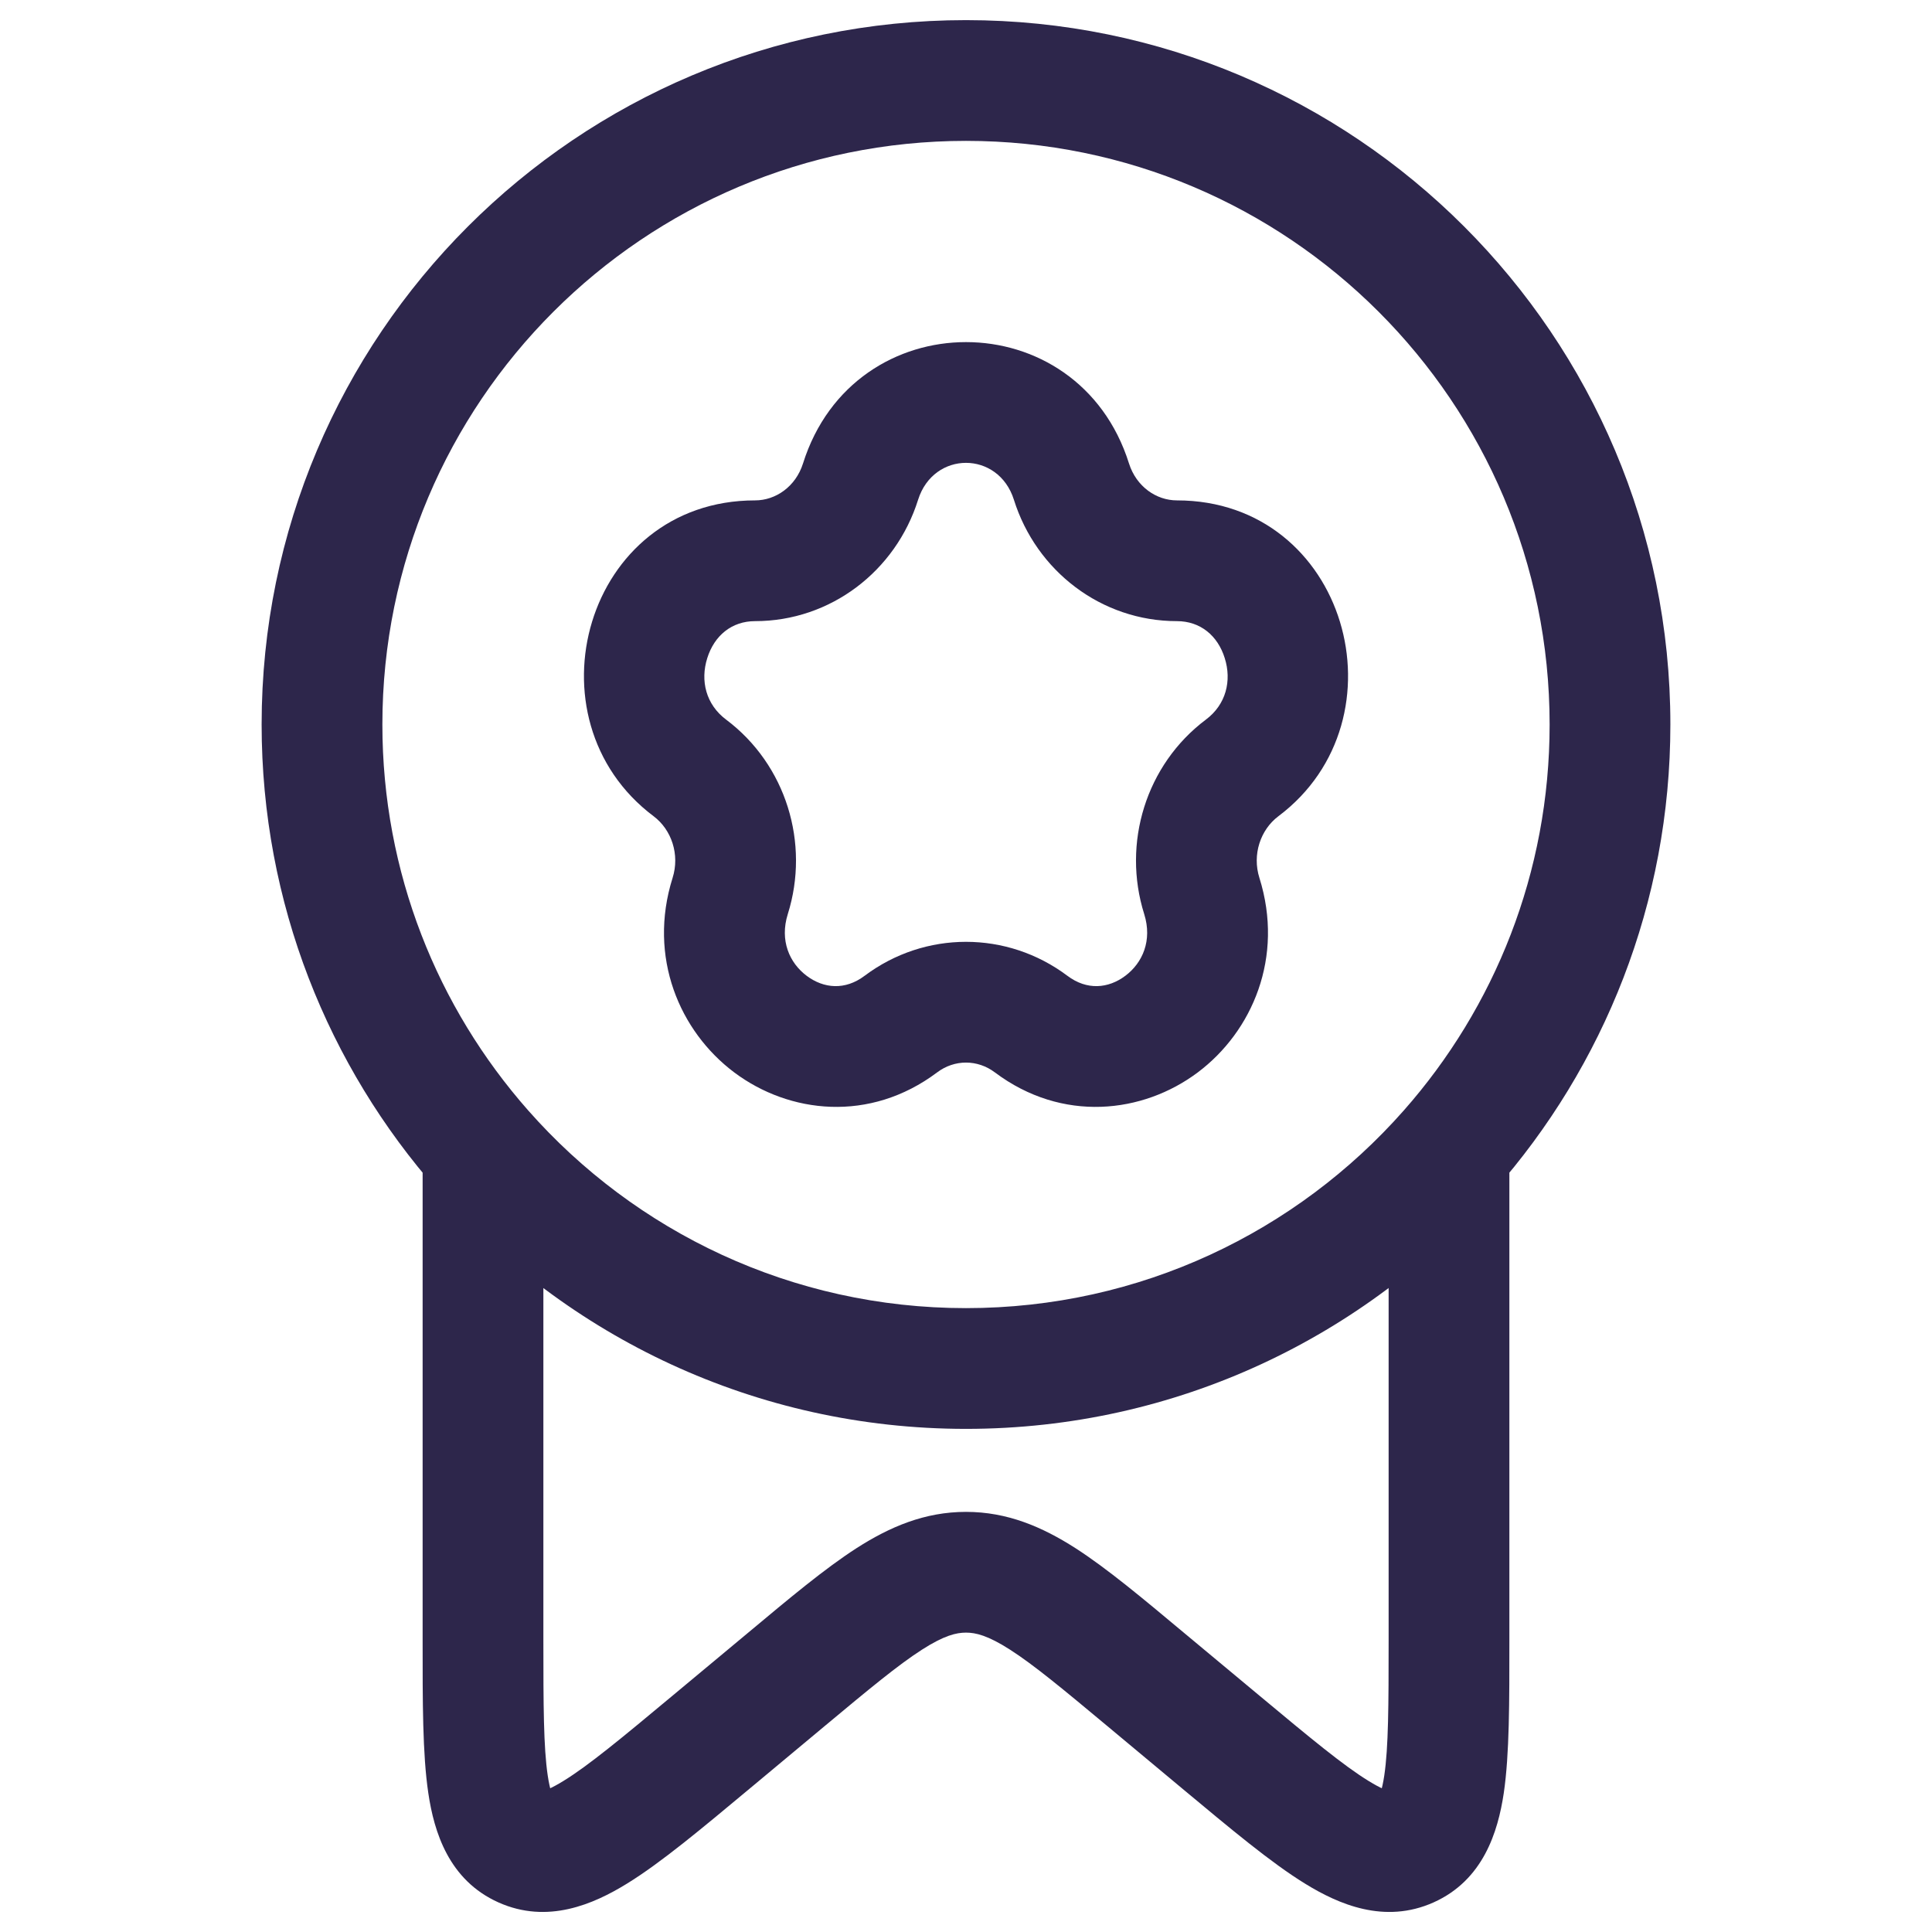 <svg xmlns="http://www.w3.org/2000/svg" width="24" height="24" viewBox="0 0 24 24">
  <defs/>
  <path fill="#2D264B" d="M18,14.312 L17.25,14.3 L17.25,14.307 L17.25,14.314 L18,14.312 Z M9.38,7.716 C10.318,7.716 11.127,7.094 11.405,6.208 L9.975,5.758 C9.884,6.045 9.636,6.216 9.38,6.216 L9.38,7.716 Z M9.021,8.94 C8.769,8.752 8.697,8.456 8.786,8.175 C8.874,7.895 9.09,7.716 9.38,7.716 L9.38,6.216 C7.271,6.216 6.508,8.93 8.12,10.14 L9.021,8.94 Z M9.786,11.356 C10.064,10.474 9.764,9.498 9.021,8.94 L8.12,10.14 C8.342,10.307 8.447,10.616 8.355,10.906 L9.786,11.356 Z M10.74,12.122 C10.498,12.304 10.233,12.281 10.021,12.122 C9.806,11.961 9.684,11.682 9.786,11.356 L8.355,10.906 C8.045,11.891 8.443,12.813 9.121,13.322 C9.803,13.833 10.804,13.95 11.641,13.322 L10.74,12.122 Z M13.26,12.122 C12.51,11.559 11.49,11.559 10.74,12.122 L11.641,13.322 C11.857,13.159 12.143,13.159 12.359,13.322 L13.26,12.122 Z M14.214,11.356 C14.316,11.682 14.194,11.961 13.979,12.122 C13.767,12.281 13.502,12.304 13.26,12.122 L12.359,13.322 C13.196,13.95 14.197,13.833 14.879,13.322 C15.557,12.813 15.954,11.891 15.645,10.906 L14.214,11.356 Z M14.979,8.94 C14.236,9.498 13.936,10.474 14.214,11.356 L15.645,10.906 C15.553,10.616 15.658,10.307 15.88,10.14 L14.979,8.94 Z M14.62,7.716 C14.91,7.716 15.127,7.895 15.214,8.175 C15.303,8.456 15.231,8.752 14.979,8.94 L15.88,10.14 C17.492,8.93 16.729,6.216 14.62,6.216 L14.62,7.716 Z M12.595,6.208 C12.873,7.094 13.682,7.716 14.62,7.716 L14.62,6.216 C14.364,6.216 14.116,6.045 14.025,5.758 L12.595,6.208 Z M14.025,5.758 C13.393,3.747 10.607,3.747 9.975,5.758 L11.405,6.208 C11.598,5.597 12.402,5.597 12.595,6.208 L14.025,5.758 Z M4.75,9 C4.75,4.996 7.996,1.75 12,1.75 L12,0.25 C7.168,0.25 3.25,4.168 3.25,9 L4.75,9 Z M12,1.75 C16.004,1.75 19.25,4.996 19.25,9 L20.75,9 C20.75,4.168 16.832,0.25 12,0.25 L12,1.75 Z M17.25,14.835 L17.25,20.379 L18.75,20.379 L18.75,14.835 L17.25,14.835 Z M6.75,20.379 L6.75,14.835 L5.25,14.835 L5.25,20.379 L6.75,20.379 Z M15.65,21.068 L14.711,20.286 L13.751,21.438 L14.69,22.221 L15.65,21.068 Z M9.289,20.286 L8.35,21.068 L9.31,22.221 L10.249,21.438 L9.289,20.286 Z M14.711,20.286 C14.194,19.854 13.753,19.485 13.36,19.232 C12.948,18.968 12.514,18.781 12,18.781 L12,20.281 C12.12,20.281 12.27,20.315 12.549,20.494 C12.846,20.685 13.204,20.982 13.751,21.438 L14.711,20.286 Z M10.249,21.438 C10.796,20.982 11.154,20.685 11.451,20.494 C11.73,20.315 11.88,20.281 12,20.281 L12,18.781 C11.486,18.781 11.052,18.968 10.64,19.232 C10.247,19.485 9.806,19.854 9.289,20.286 L10.249,21.438 Z M5.25,20.379 C5.25,21.135 5.248,21.789 5.321,22.277 C5.392,22.755 5.574,23.356 6.193,23.633 L6.805,22.264 C6.925,22.317 6.858,22.415 6.804,22.056 C6.752,21.706 6.75,21.187 6.75,20.379 L5.25,20.379 Z M8.35,21.068 C7.72,21.593 7.311,21.932 7,22.123 C6.678,22.322 6.695,22.214 6.805,22.264 L6.193,23.633 C6.802,23.905 7.373,23.655 7.787,23.4 C8.212,23.139 8.719,22.713 9.31,22.221 L8.35,21.068 Z M17.25,20.379 C17.25,21.187 17.248,21.706 17.196,22.056 C17.142,22.415 17.075,22.317 17.195,22.264 L17.807,23.633 C18.426,23.356 18.608,22.755 18.68,22.277 C18.752,21.789 18.75,21.135 18.75,20.379 L17.25,20.379 Z M14.69,22.221 C15.281,22.713 15.788,23.139 16.213,23.4 C16.627,23.655 17.198,23.905 17.807,23.633 L17.195,22.264 C17.305,22.214 17.322,22.322 17,22.123 C16.689,21.932 16.28,21.593 15.65,21.068 L14.69,22.221 Z M18.75,14.835 C18.75,14.65 18.75,14.476 18.75,14.311 L17.25,14.314 C17.25,14.477 17.25,14.65 17.25,14.835 L18.75,14.835 Z M19.25,9 C19.25,10.839 18.566,12.517 17.438,13.795 L18.562,14.788 C19.923,13.246 20.75,11.219 20.75,9 L19.25,9 Z M17.438,13.795 C16.108,15.302 14.165,16.25 12,16.25 L12,17.75 C14.614,17.75 16.96,16.603 18.562,14.788 L17.438,13.795 Z M18.75,14.325 L18.75,14.304 L17.25,14.279 L17.25,14.3 L18.75,14.325 Z M6.75,14.835 C6.75,14.642 6.75,14.463 6.75,14.294 L5.25,14.29 C5.25,14.461 5.25,14.642 5.25,14.835 L6.75,14.835 Z M12,16.25 C9.835,16.25 7.892,15.302 6.563,13.796 L5.438,14.788 C7.04,16.604 9.387,17.75 12,17.75 L12,16.25 Z M6.563,13.796 C5.434,12.517 4.75,10.839 4.75,9 L3.25,9 C3.25,11.219 4.077,13.246 5.438,14.788 L6.563,13.796 Z"/>
</svg>

